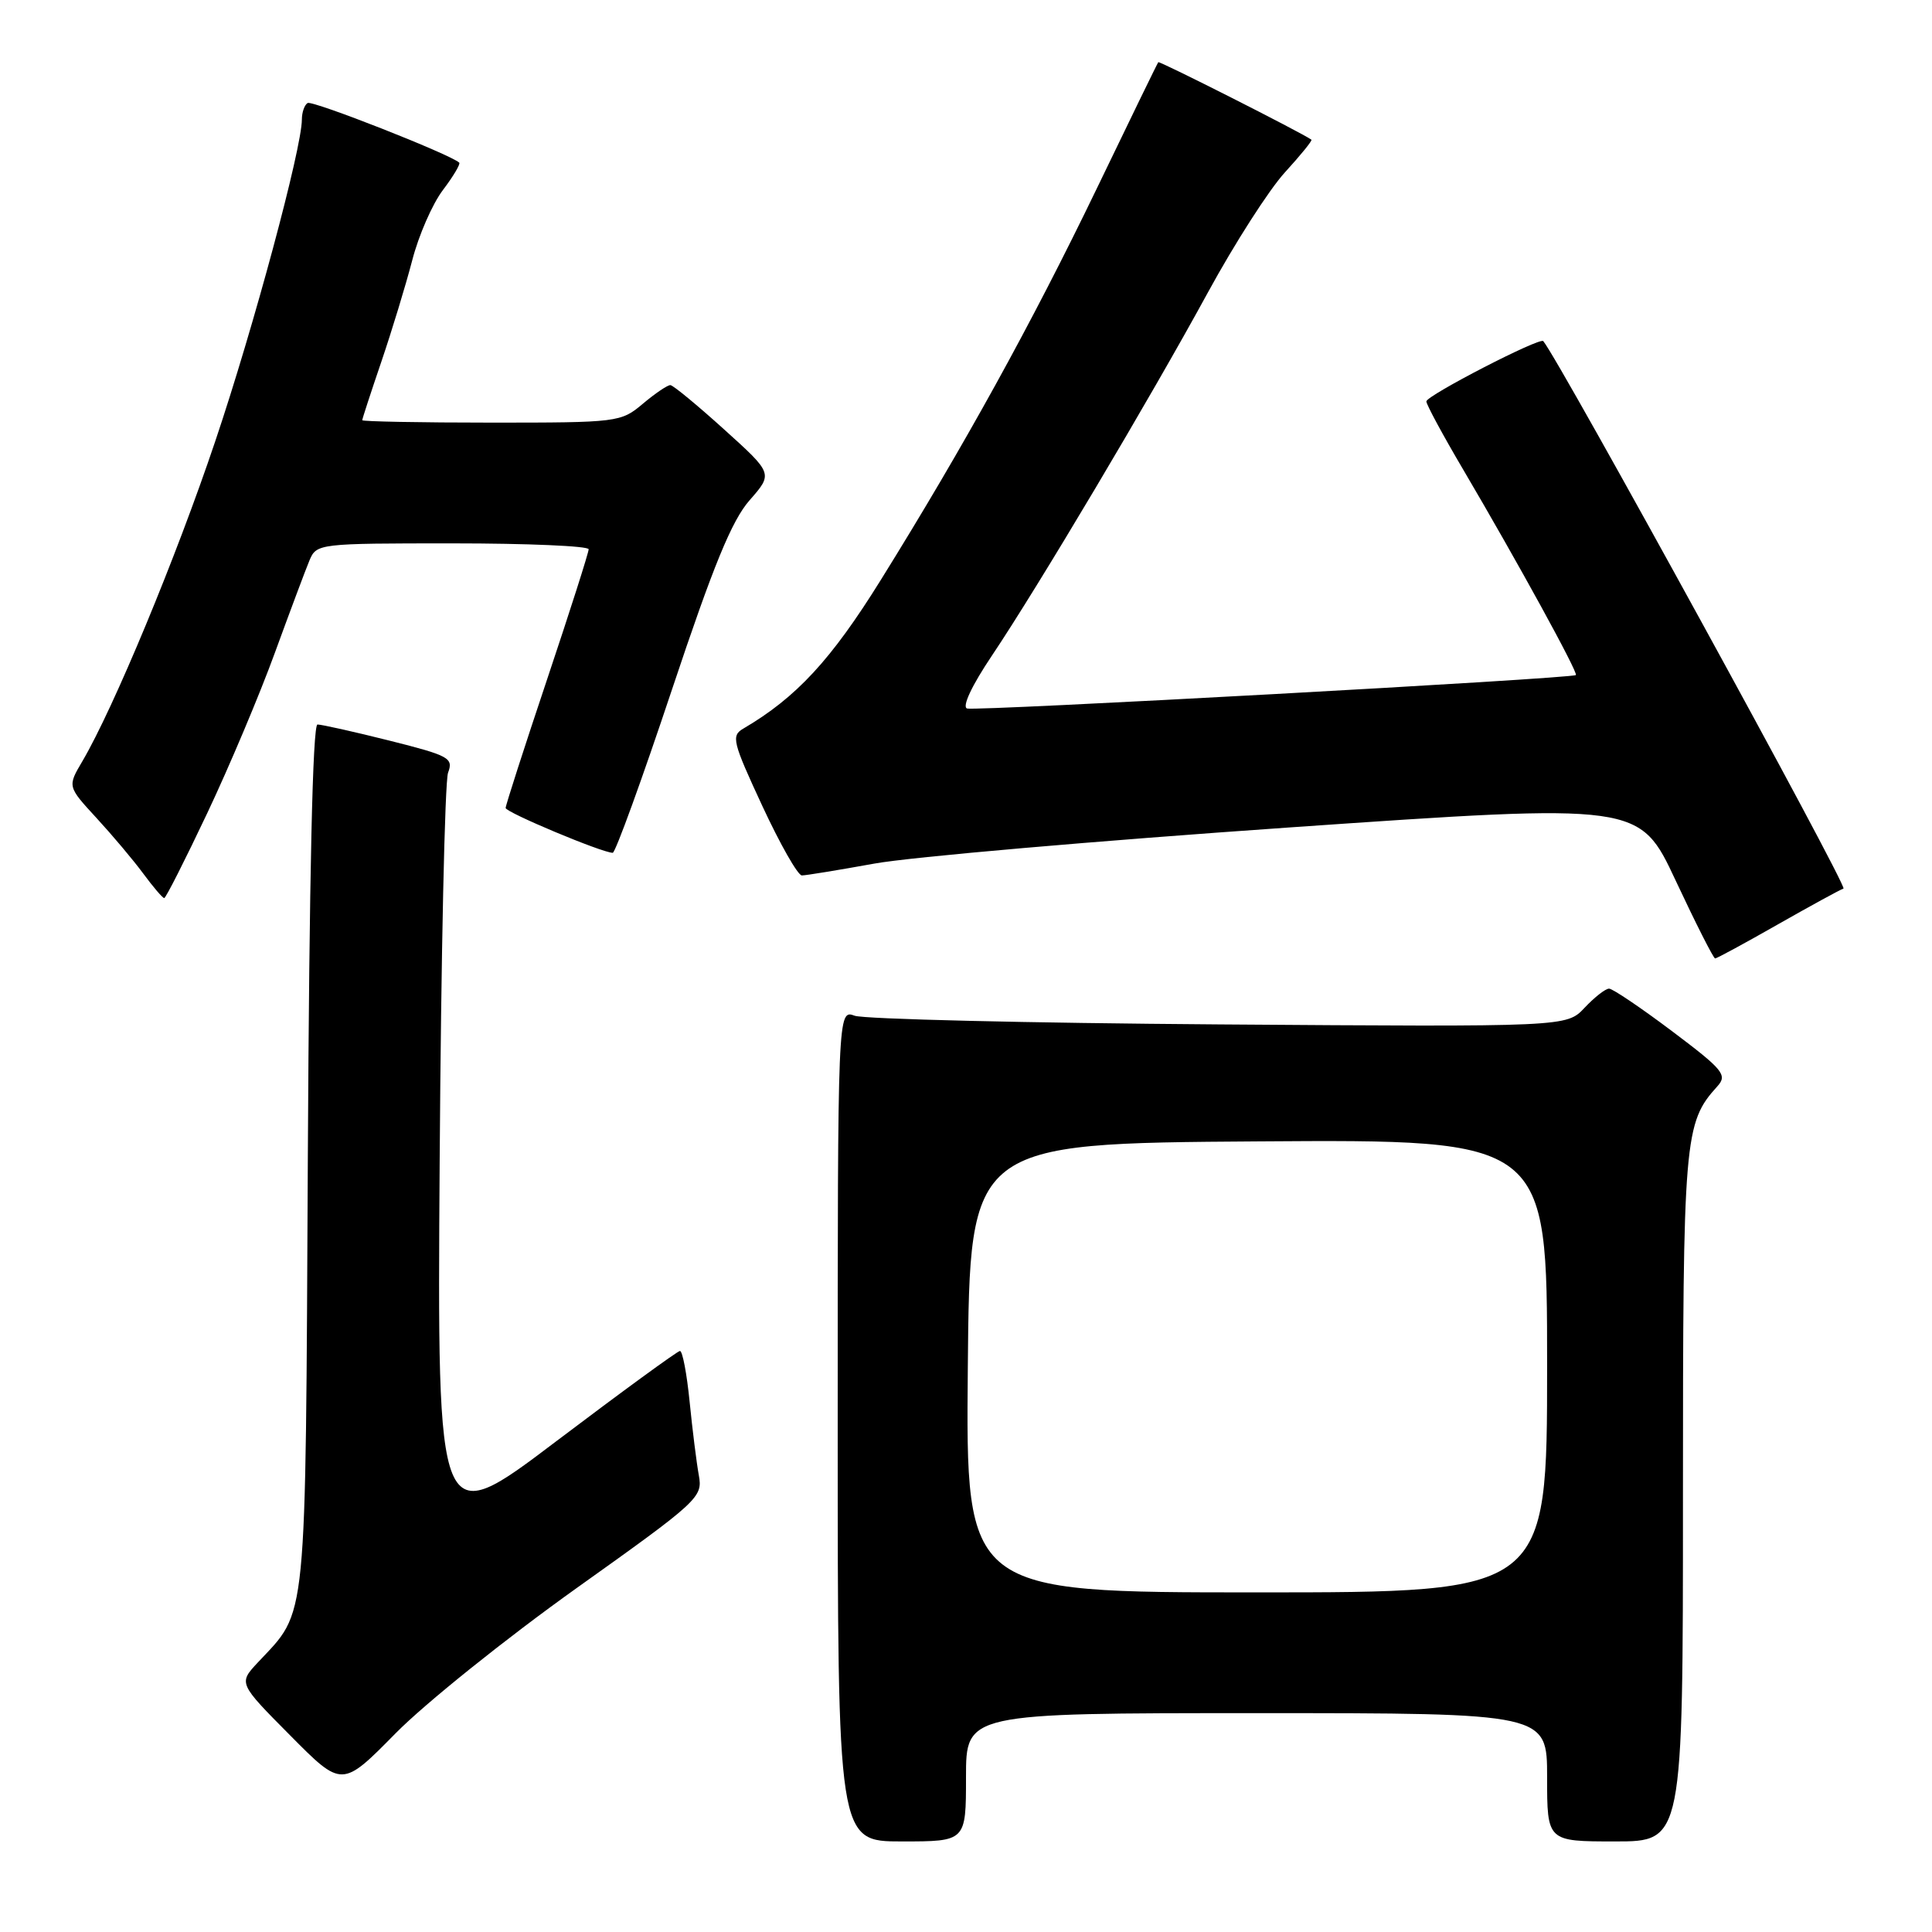 <?xml version="1.0" encoding="UTF-8" standalone="no"?>
<!DOCTYPE svg PUBLIC "-//W3C//DTD SVG 1.1//EN" "http://www.w3.org/Graphics/SVG/1.1/DTD/svg11.dtd" >
<svg xmlns="http://www.w3.org/2000/svg" xmlns:xlink="http://www.w3.org/1999/xlink" version="1.1" viewBox="0 0 256 256">
 <g >
 <path fill="currentColor"
d=" M 128.00 235.50 C 128.00 227.00 128.00 227.00 166.50 227.00 C 205.00 227.00 205.00 227.00 205.00 235.50 C 205.00 244.00 205.00 244.00 214.00 244.00 C 223.00 244.00 223.00 244.00 223.00 198.47 C 223.00 150.64 223.15 148.80 227.57 143.93 C 228.91 142.44 228.35 141.75 221.56 136.64 C 217.44 133.54 213.68 131.00 213.21 131.00 C 212.73 131.00 211.28 132.14 209.96 133.54 C 207.58 136.07 207.58 136.07 161.54 135.74 C 136.22 135.56 114.49 135.04 113.25 134.59 C 111.00 133.77 111.00 133.77 111.00 188.88 C 111.00 244.00 111.00 244.00 119.50 244.00 C 128.00 244.00 128.00 244.00 128.00 235.50 Z  M 76.32 210.49 C 92.60 198.89 93.13 198.40 92.60 195.50 C 92.30 193.85 91.75 189.46 91.38 185.75 C 91.01 182.04 90.44 179.01 90.10 179.01 C 89.77 179.02 82.40 184.40 73.71 190.97 C 57.93 202.92 57.93 202.92 58.26 153.71 C 58.44 126.64 58.94 103.55 59.37 102.39 C 60.10 100.44 59.53 100.13 51.62 98.14 C 46.92 96.96 42.62 96.00 42.07 96.00 C 41.43 96.00 40.98 116.04 40.79 153.25 C 40.47 216.31 40.77 213.22 34.18 220.27 C 31.59 223.04 31.59 223.04 38.46 229.96 C 45.32 236.88 45.32 236.88 52.41 229.68 C 56.31 225.72 67.07 217.09 76.32 210.49 Z  M 235.52 122.52 C 239.85 120.06 243.78 117.91 244.27 117.74 C 244.90 117.53 206.60 47.69 204.49 45.20 C 204.03 44.66 189.00 52.42 189.00 53.19 C 189.00 53.60 191.19 57.66 193.88 62.22 C 201.12 74.52 209.16 89.18 208.81 89.45 C 208.20 89.92 129.26 94.25 128.14 93.88 C 127.45 93.65 128.77 90.84 131.41 86.91 C 137.55 77.76 152.38 52.82 160.06 38.74 C 163.58 32.28 168.17 25.12 170.25 22.85 C 172.33 20.57 173.92 18.62 173.77 18.51 C 172.46 17.57 153.63 8.05 153.48 8.24 C 153.36 8.38 149.69 15.93 145.32 25.00 C 136.68 42.90 127.77 59.06 116.69 76.88 C 110.12 87.45 105.52 92.42 98.50 96.54 C 96.86 97.49 97.06 98.28 101.01 106.79 C 103.36 111.85 105.72 116.00 106.25 116.00 C 106.78 116.00 111.10 115.29 115.86 114.43 C 120.61 113.56 145.37 111.41 170.87 109.64 C 217.24 106.43 217.24 106.43 222.05 116.71 C 224.70 122.37 227.05 127.00 227.26 127.00 C 227.48 127.00 231.20 124.98 235.52 122.52 Z  M 27.46 107.75 C 30.39 101.56 34.42 92.00 36.42 86.50 C 38.43 81.00 40.49 75.49 41.01 74.25 C 41.94 72.03 42.24 72.00 59.98 72.00 C 69.89 72.00 78.00 72.35 78.00 72.78 C 78.00 73.22 75.53 80.96 72.50 90.00 C 69.47 99.04 67.00 106.71 67.00 107.06 C 67.00 107.64 79.79 113.00 81.19 113.00 C 81.54 113.00 85.07 103.28 89.03 91.40 C 94.54 74.89 96.96 68.98 99.33 66.28 C 102.43 62.75 102.43 62.75 95.96 56.91 C 92.41 53.70 89.20 51.05 88.83 51.03 C 88.46 51.01 86.82 52.12 85.18 53.50 C 82.27 55.95 81.89 56.00 65.11 56.00 C 55.70 56.00 48.00 55.85 48.00 55.68 C 48.00 55.50 49.14 52.01 50.53 47.93 C 51.92 43.84 53.76 37.80 54.62 34.50 C 55.47 31.20 57.30 27.01 58.69 25.18 C 60.07 23.36 61.04 21.72 60.85 21.55 C 59.65 20.44 41.39 13.26 40.76 13.65 C 40.34 13.91 40.00 14.89 40.00 15.83 C 40.00 19.62 33.61 43.37 28.52 58.47 C 23.34 73.88 15.05 93.83 10.92 100.86 C 8.94 104.21 8.94 104.21 12.76 108.36 C 14.86 110.64 17.66 113.96 18.98 115.75 C 20.30 117.54 21.55 119.00 21.76 119.00 C 21.97 119.00 24.53 113.94 27.46 107.75 Z  M 128.24 181.25 C 128.50 151.50 128.50 151.50 166.75 151.24 C 205.00 150.98 205.00 150.98 205.00 180.99 C 205.00 211.00 205.00 211.00 166.49 211.00 C 127.97 211.00 127.97 211.00 128.24 181.25 Z "/>
</g>
</svg>